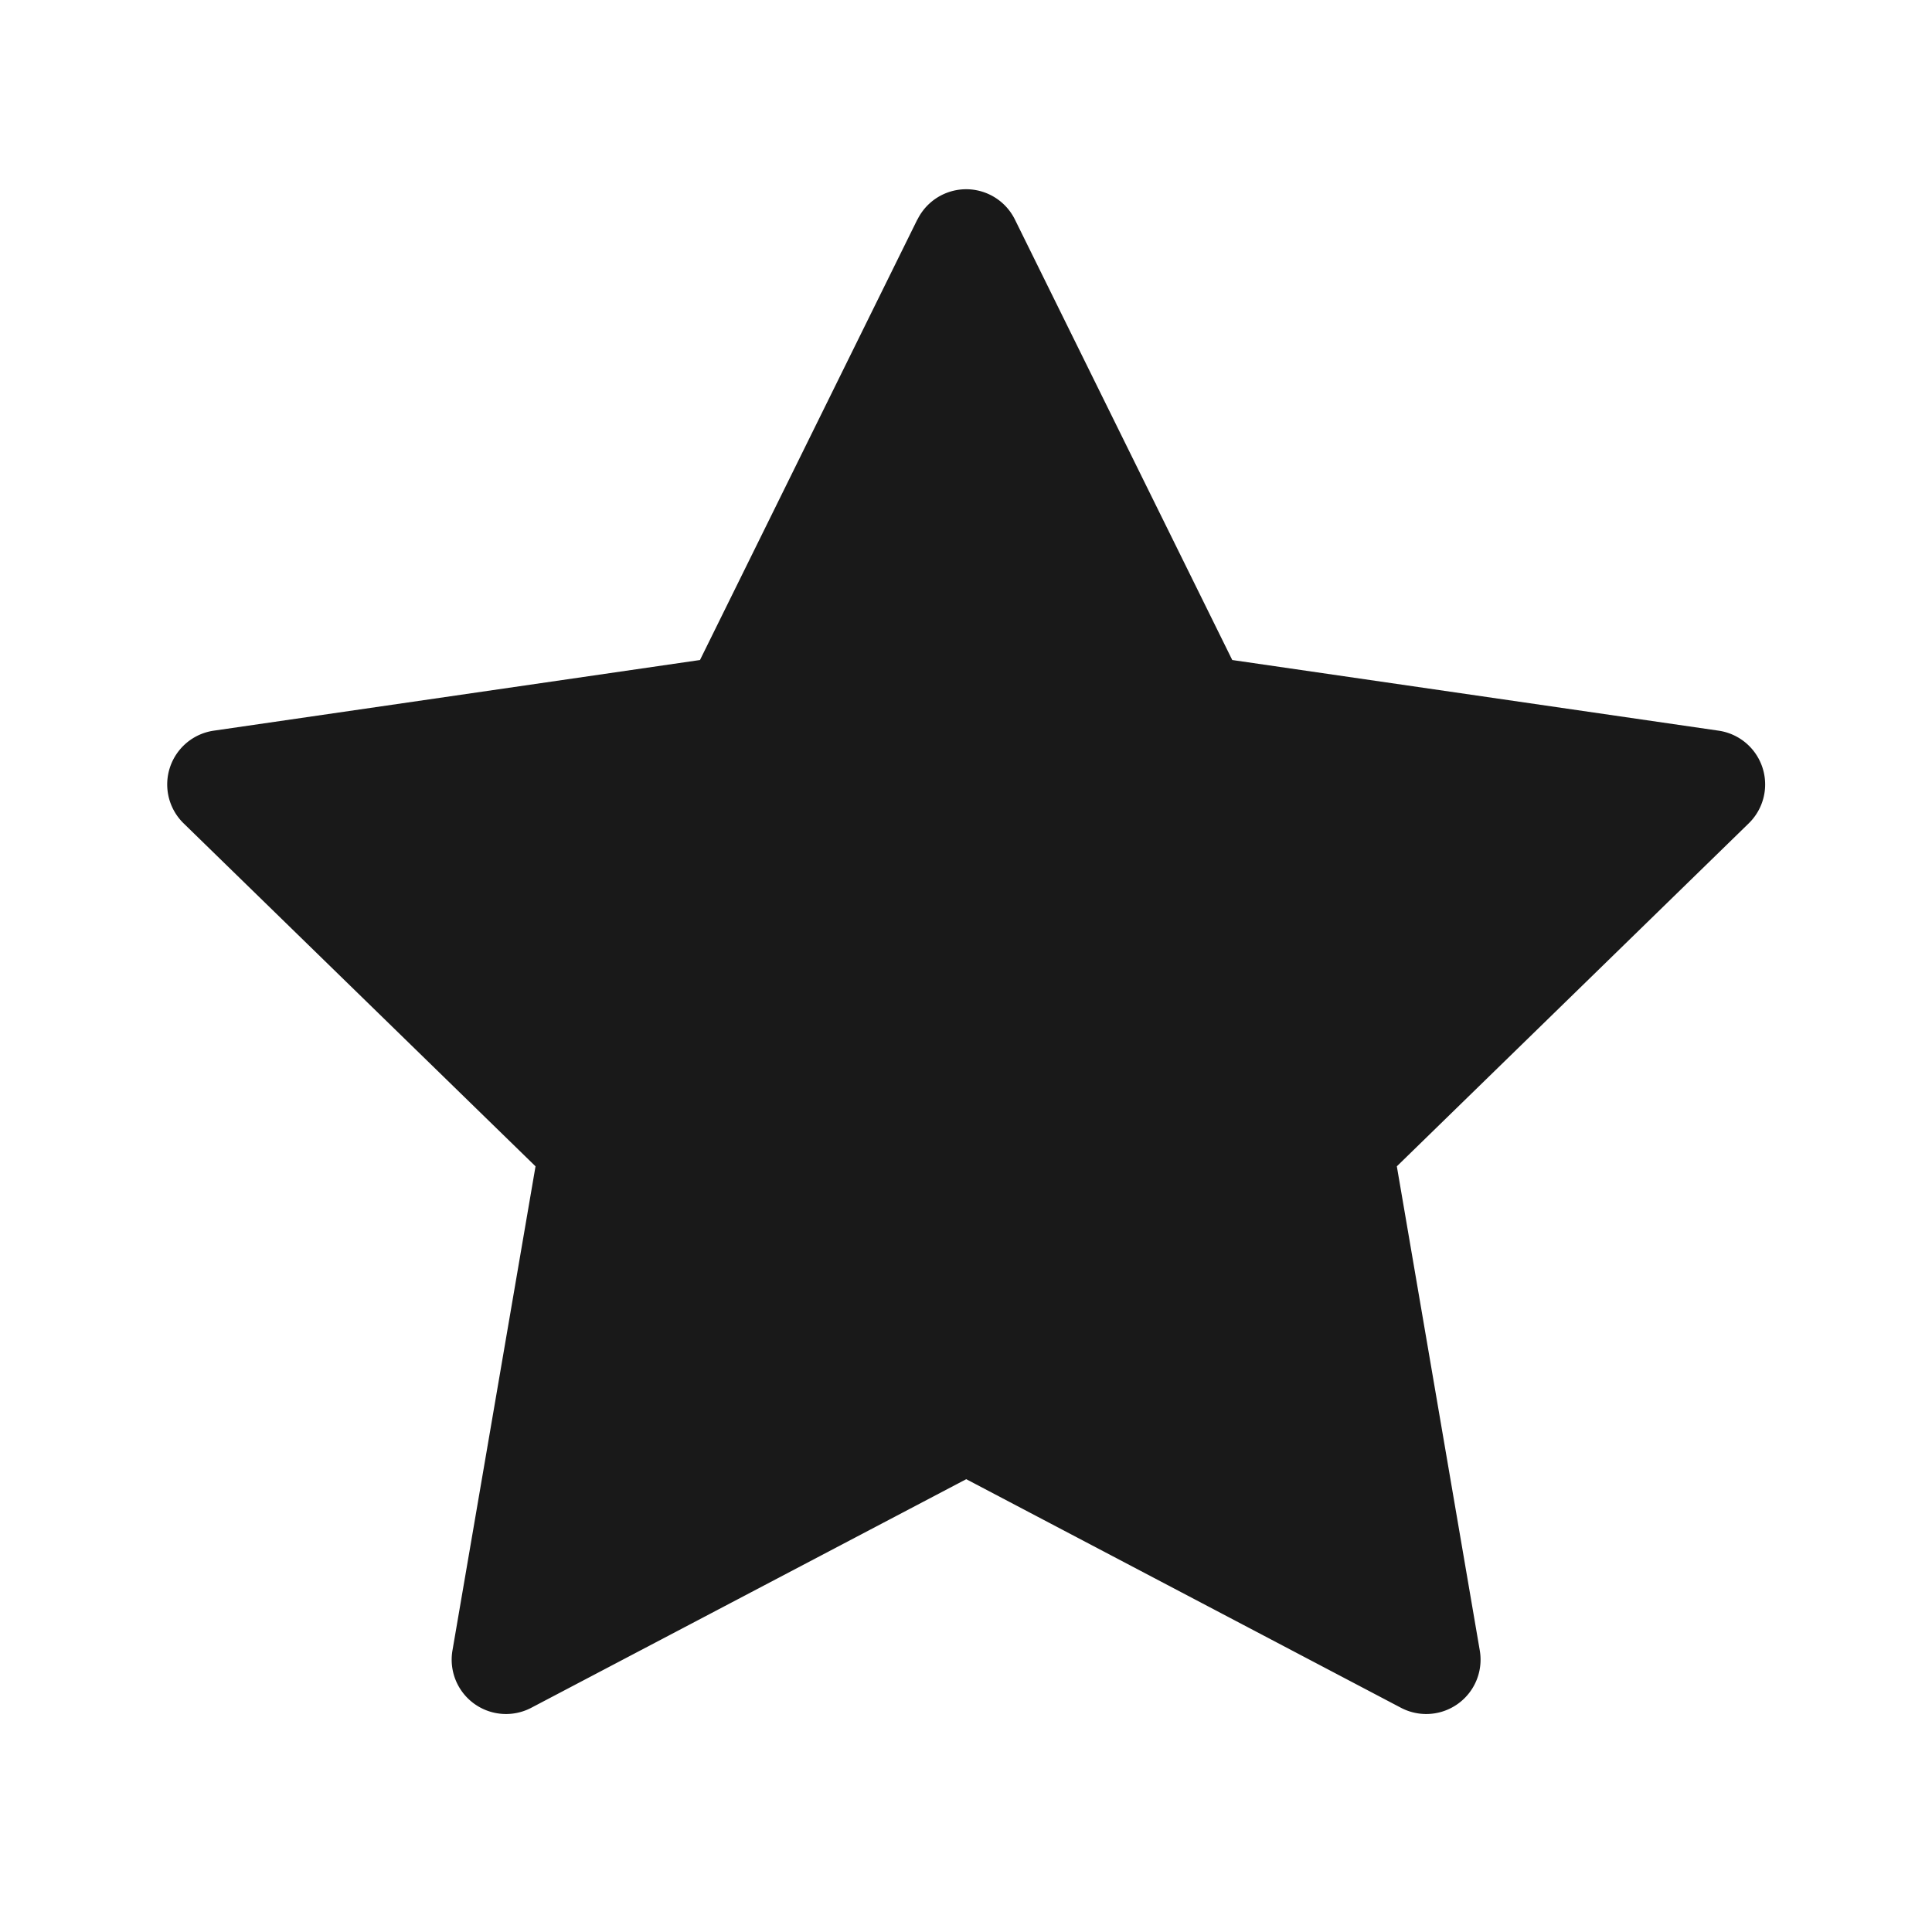 <svg xmlns="http://www.w3.org/2000/svg" width="16" height="16" fill="none" viewBox="0 0 16 16">
  <path fill="#000" fill-opacity=".9" d="M7.598 1.818a.45.45 0 0 1 .807 0l1.8 3.648 4.027.585a.45.45 0 0 1 .25.768l-2.914 2.84.687 4.01a.45.45 0 0 1-.653.474l-3.6-1.893L4.4 14.143a.45.45 0 0 1-.653-.474l.688-4.01-2.914-2.84a.45.45 0 0 1 .25-.768l4.026-.585 1.8-3.648Z"/>
</svg>
